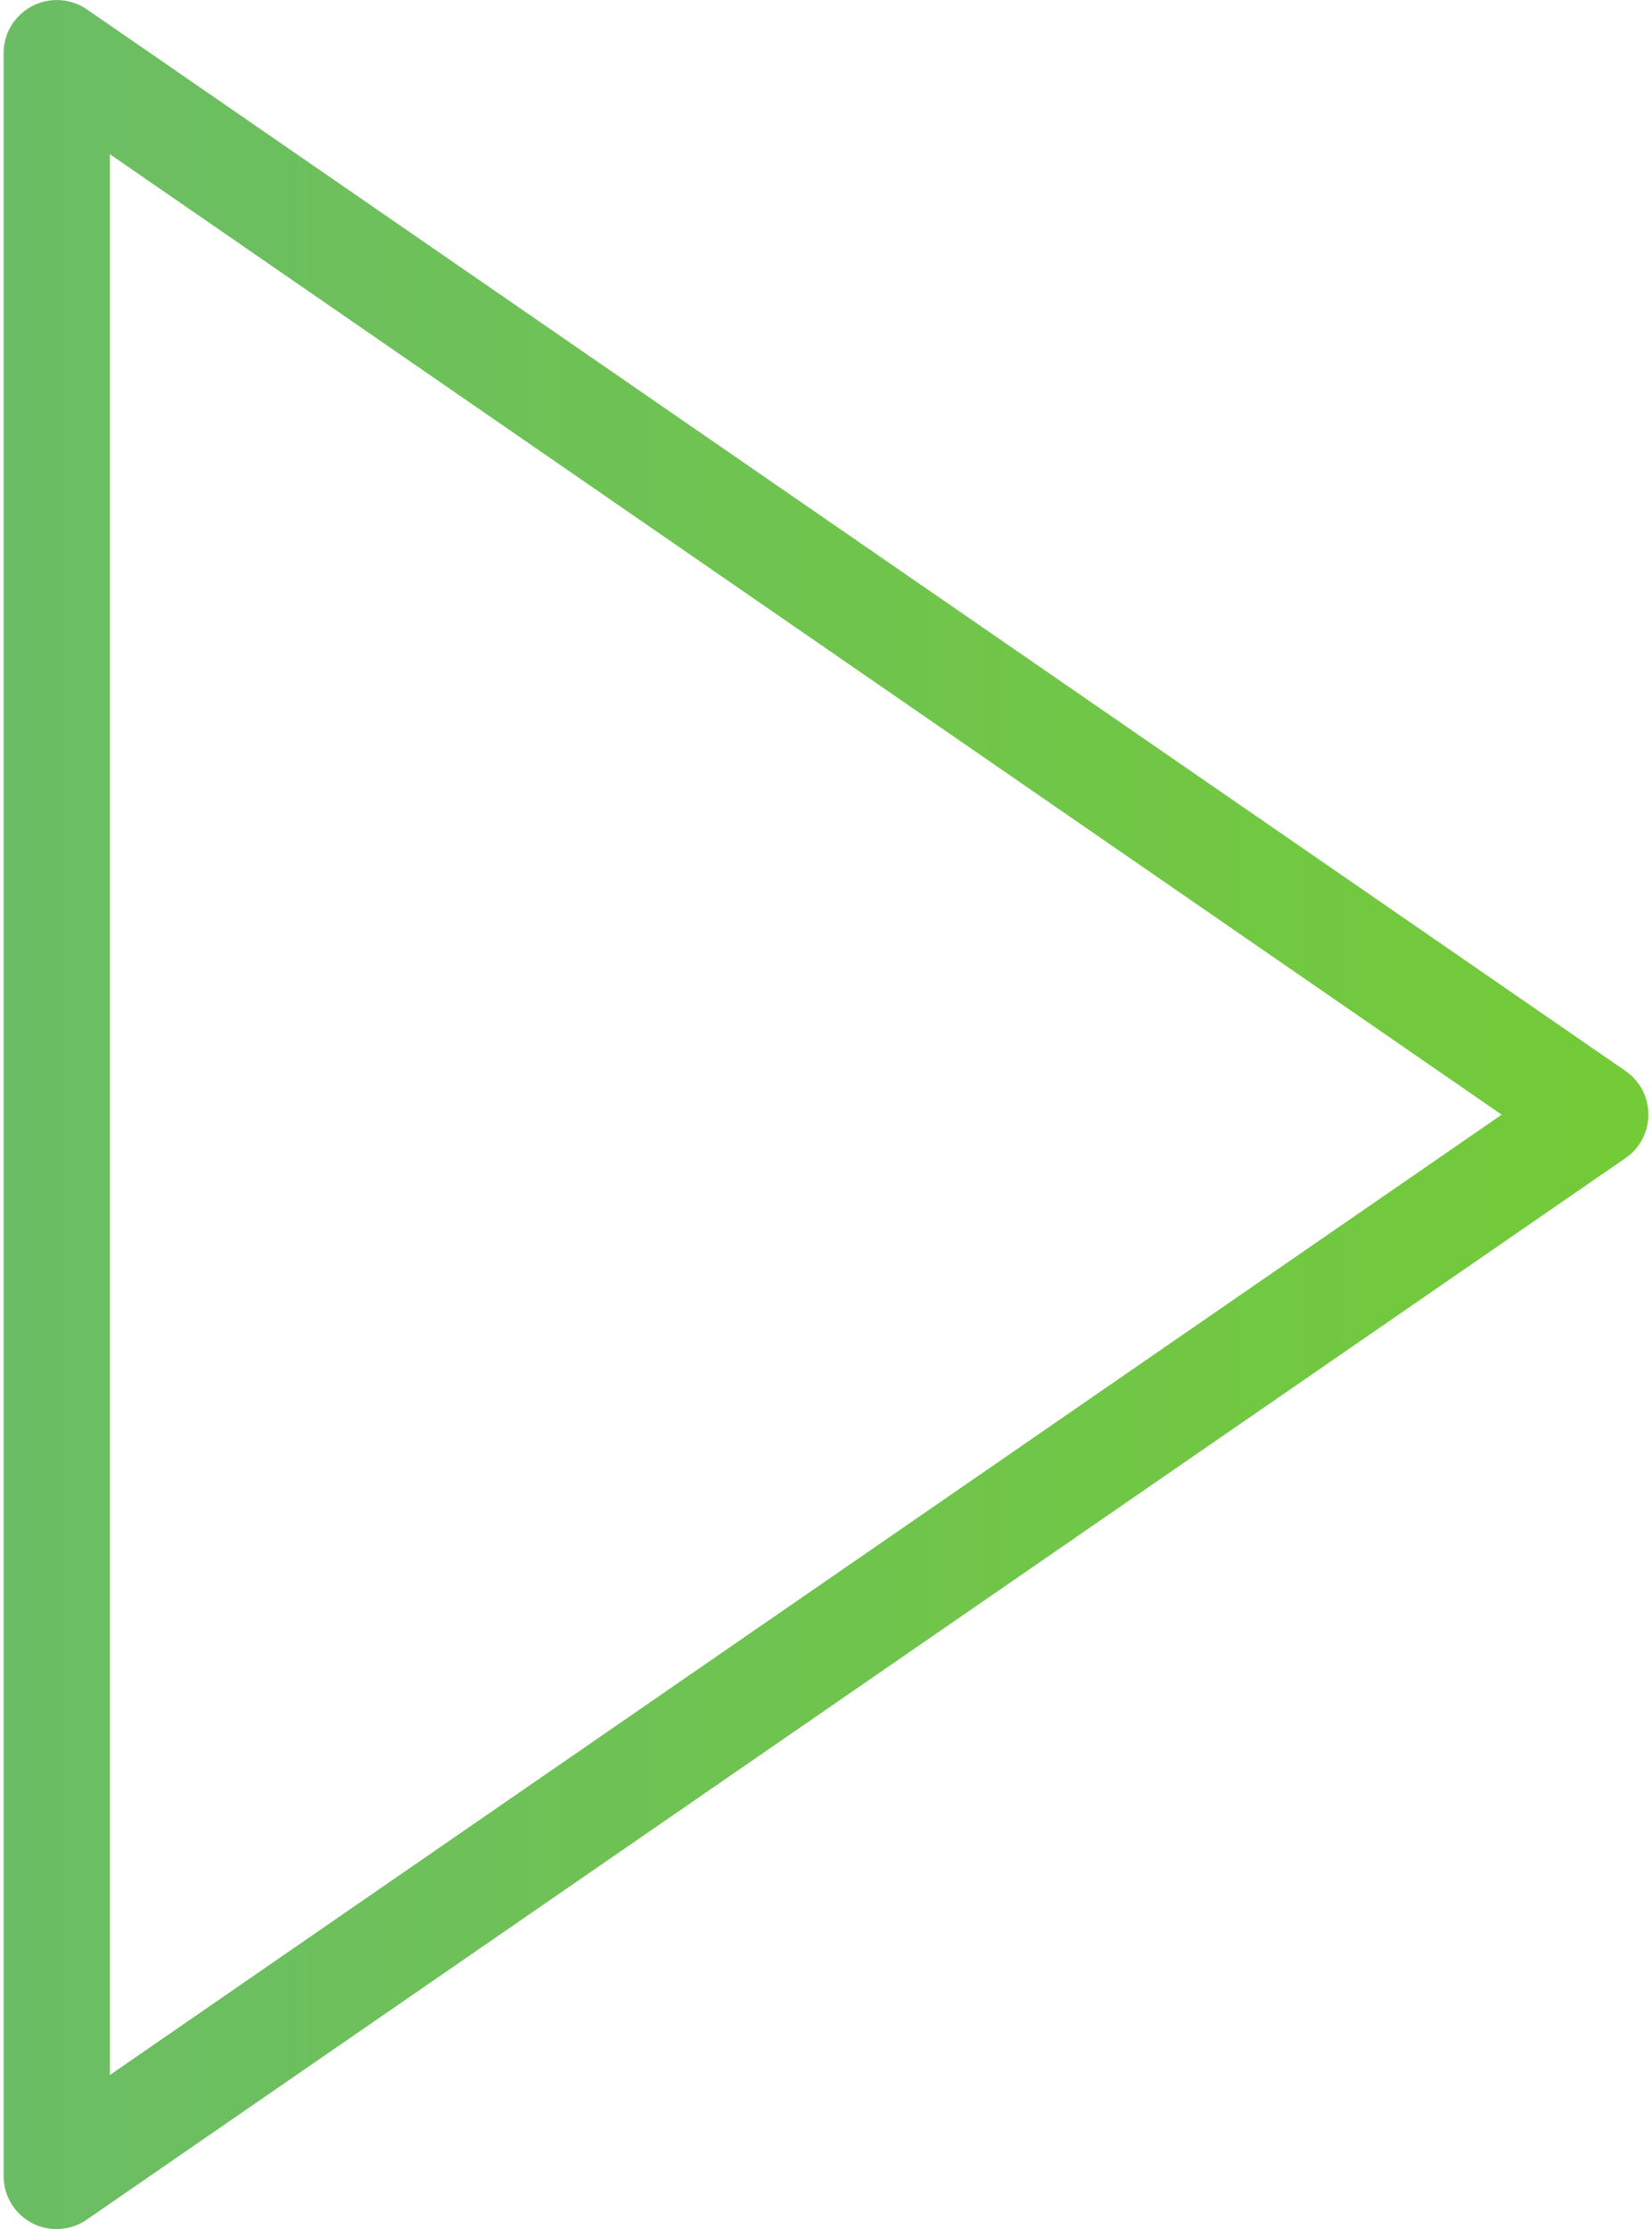 <?xml version="1.0" encoding="UTF-8"?>
<!DOCTYPE svg PUBLIC "-//W3C//DTD SVG 1.1//EN" "http://www.w3.org/Graphics/SVG/1.1/DTD/svg11.dtd">
<!-- Creator: CorelDRAW X8 -->
<svg xmlns="http://www.w3.org/2000/svg" xml:space="preserve" width="43px" height="58px" version="1.1" shape-rendering="geometricPrecision" text-rendering="geometricPrecision" image-rendering="optimizeQuality" fill-rule="evenodd" clip-rule="evenodd"
viewBox="0 0 11335 15356"
 xmlns:xlink="http://www.w3.org/1999/xlink">
 <defs>
   <linearGradient id="id0" gradientUnits="userSpaceOnUse" x1="-0" y1="7677.53" x2="11335.2" y2="7677.53">
    <stop offset="0" stop-opacity="1" stop-color="#6BBD65"/>
    <stop offset="1" stop-opacity="1" stop-color="#73CB37"/>
   </linearGradient>
 </defs>
 <g id="Слой_x0020_1">
  <path fill="url(#id0)" fill-rule="nonzero" d="M11176 7377l-10603 -7313c-112,-76 -257,-85 -376,-22 -122,64 -197,187 -197,324l0 14626c0,135 75,260 197,323 51,28 110,41 169,41 73,0 145,-21 207,-65l10603 -7312c100,-68 159,-181 159,-300 0,-121 -59,-234 -159,-302zm-10444 6918l0 -13233 9592 6617 -9592 6616z"/>
 </g>
</svg>
